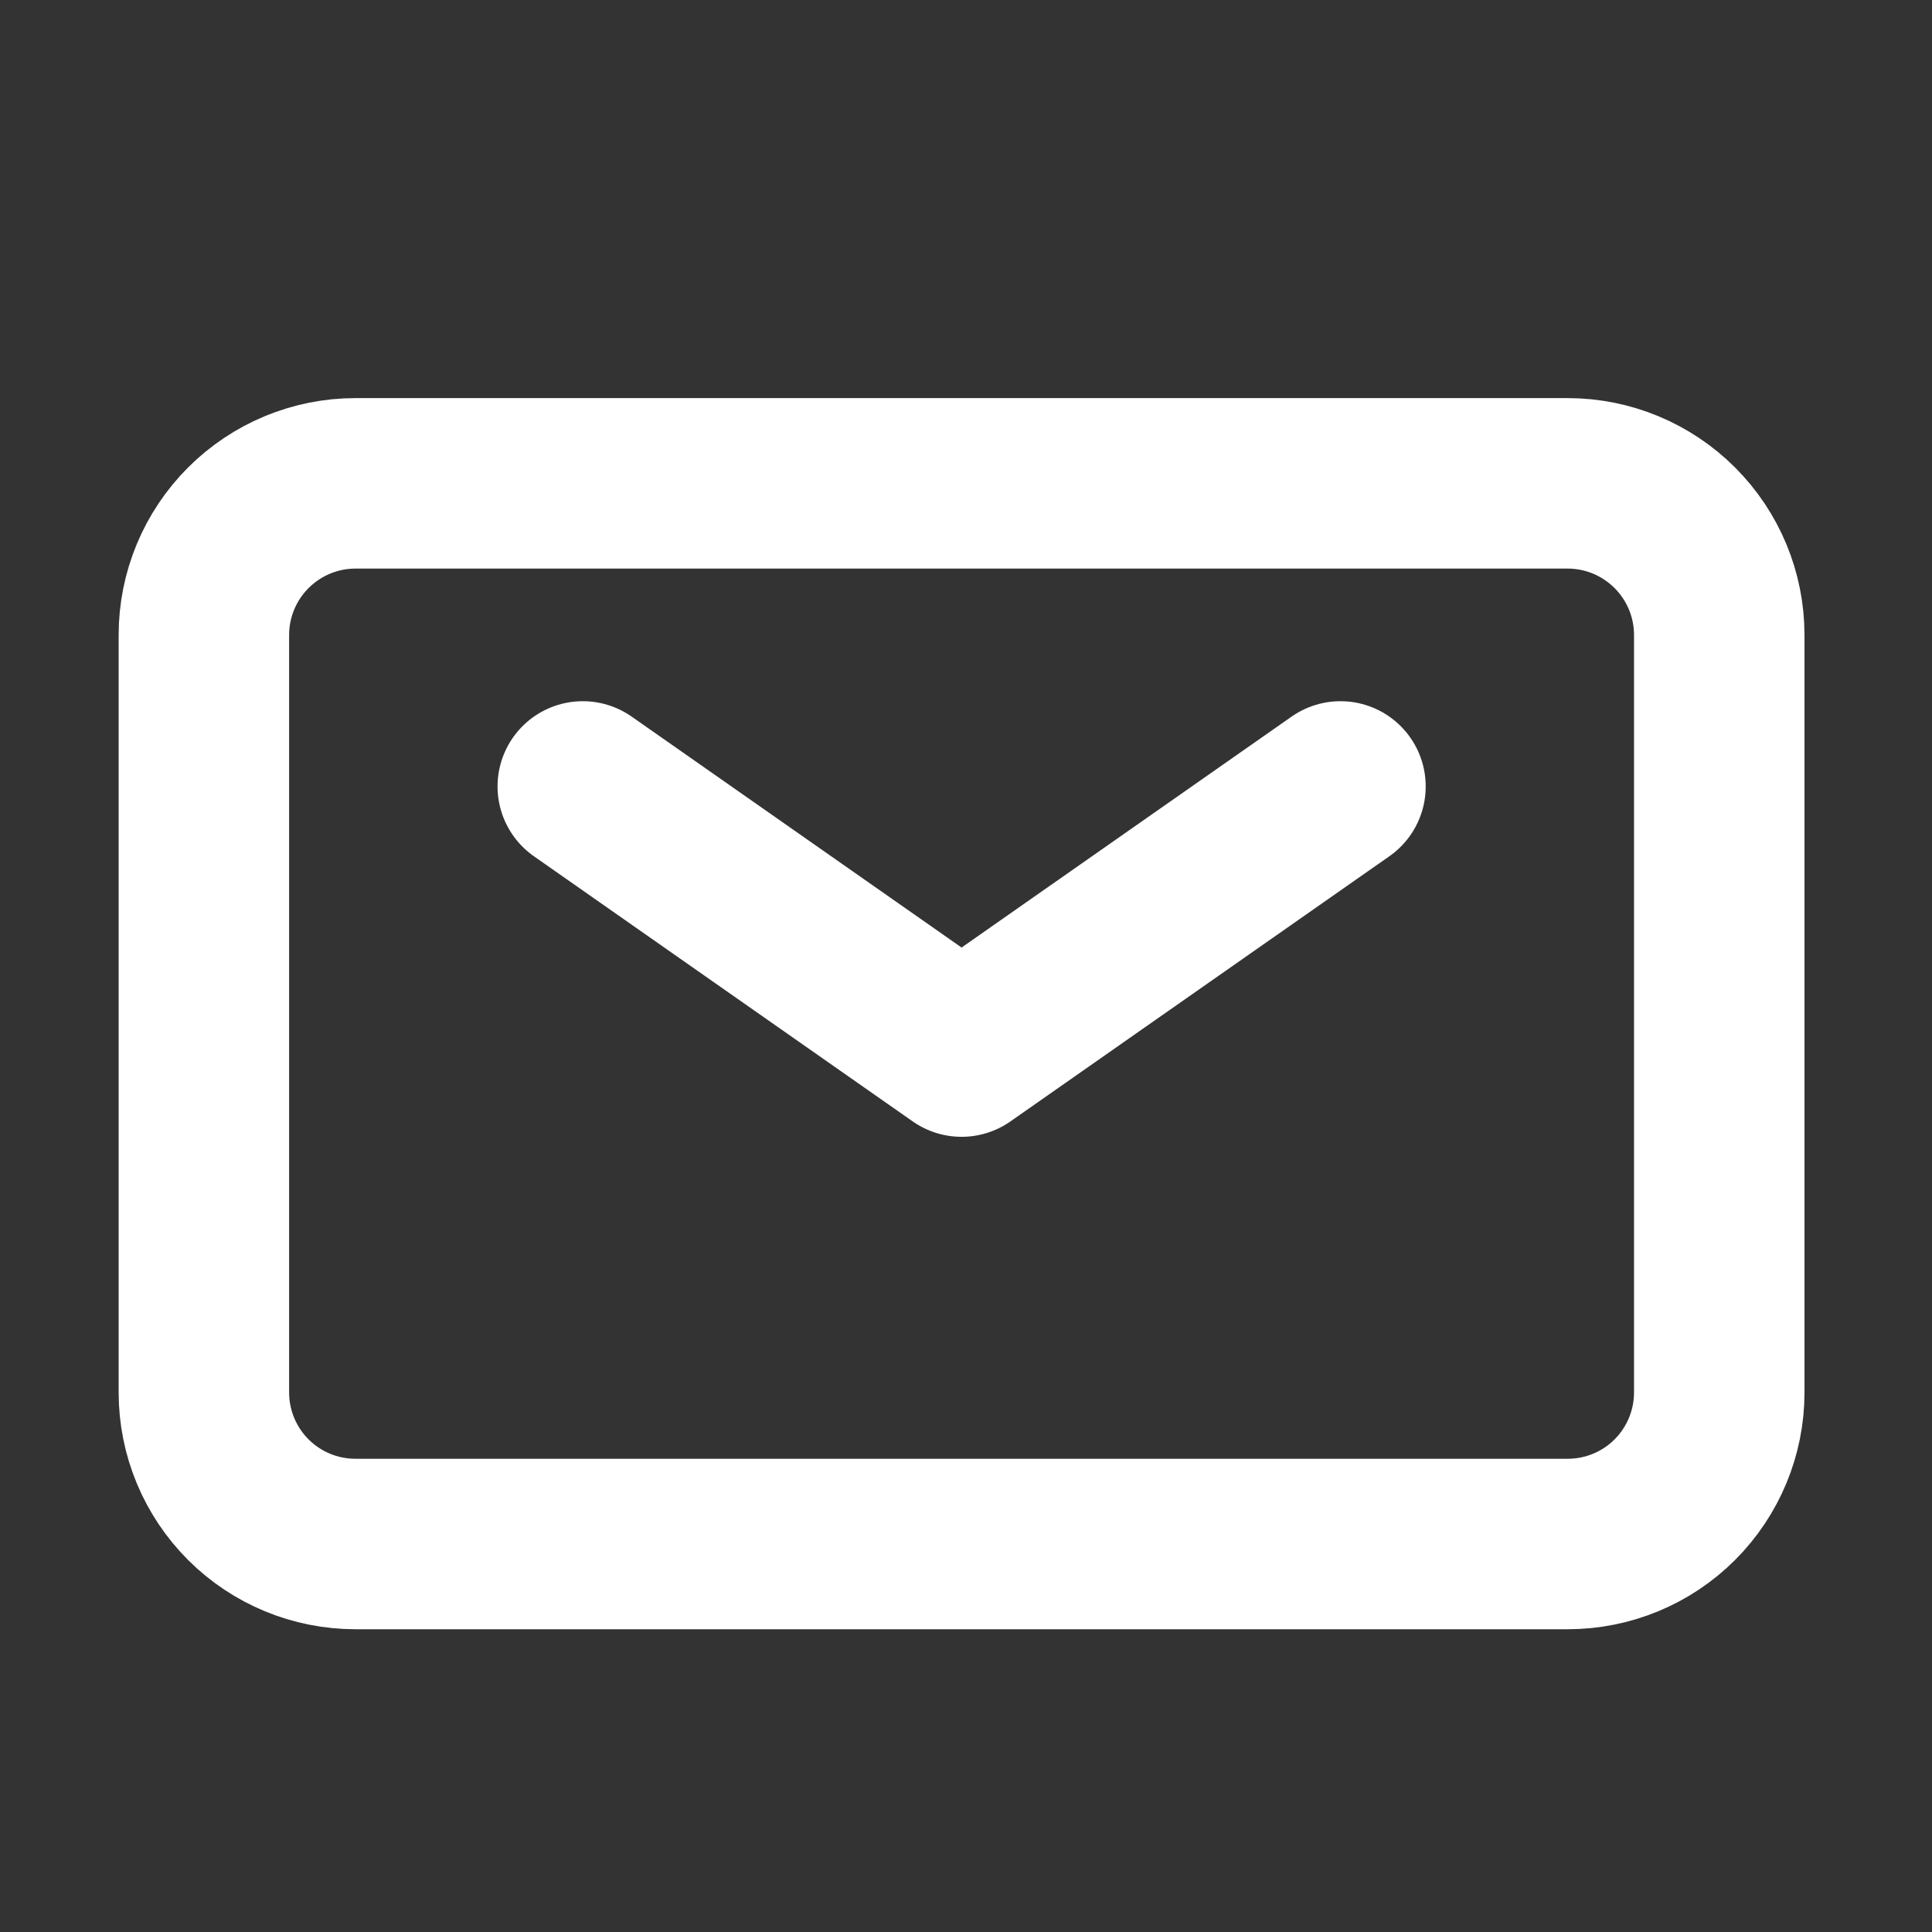 <svg width="17" height="17" viewBox="0 0 17 17" fill="none" xmlns="http://www.w3.org/2000/svg">
<rect x="0" y="0" width="17" height="17" fill="#333333" stroke="none"/>
<path d="M5.128 6.92L8.461 9.253L11.795 6.92" stroke="white" stroke-width="1.5" stroke-linecap="round" stroke-linejoin="round"/>
<path d="M1.794 12.253V5.587C1.794 5.233 1.935 4.894 2.185 4.644C2.435 4.394 2.774 4.253 3.128 4.253H13.794C14.148 4.253 14.487 4.394 14.737 4.644C14.987 4.894 15.128 5.233 15.128 5.587V12.253C15.128 12.607 14.987 12.946 14.737 13.196C14.487 13.446 14.148 13.586 13.794 13.586H3.128C2.774 13.586 2.435 13.446 2.185 13.196C1.935 12.946 1.794 12.607 1.794 12.253Z" stroke="white" stroke-width="1.5"/>
</svg>
